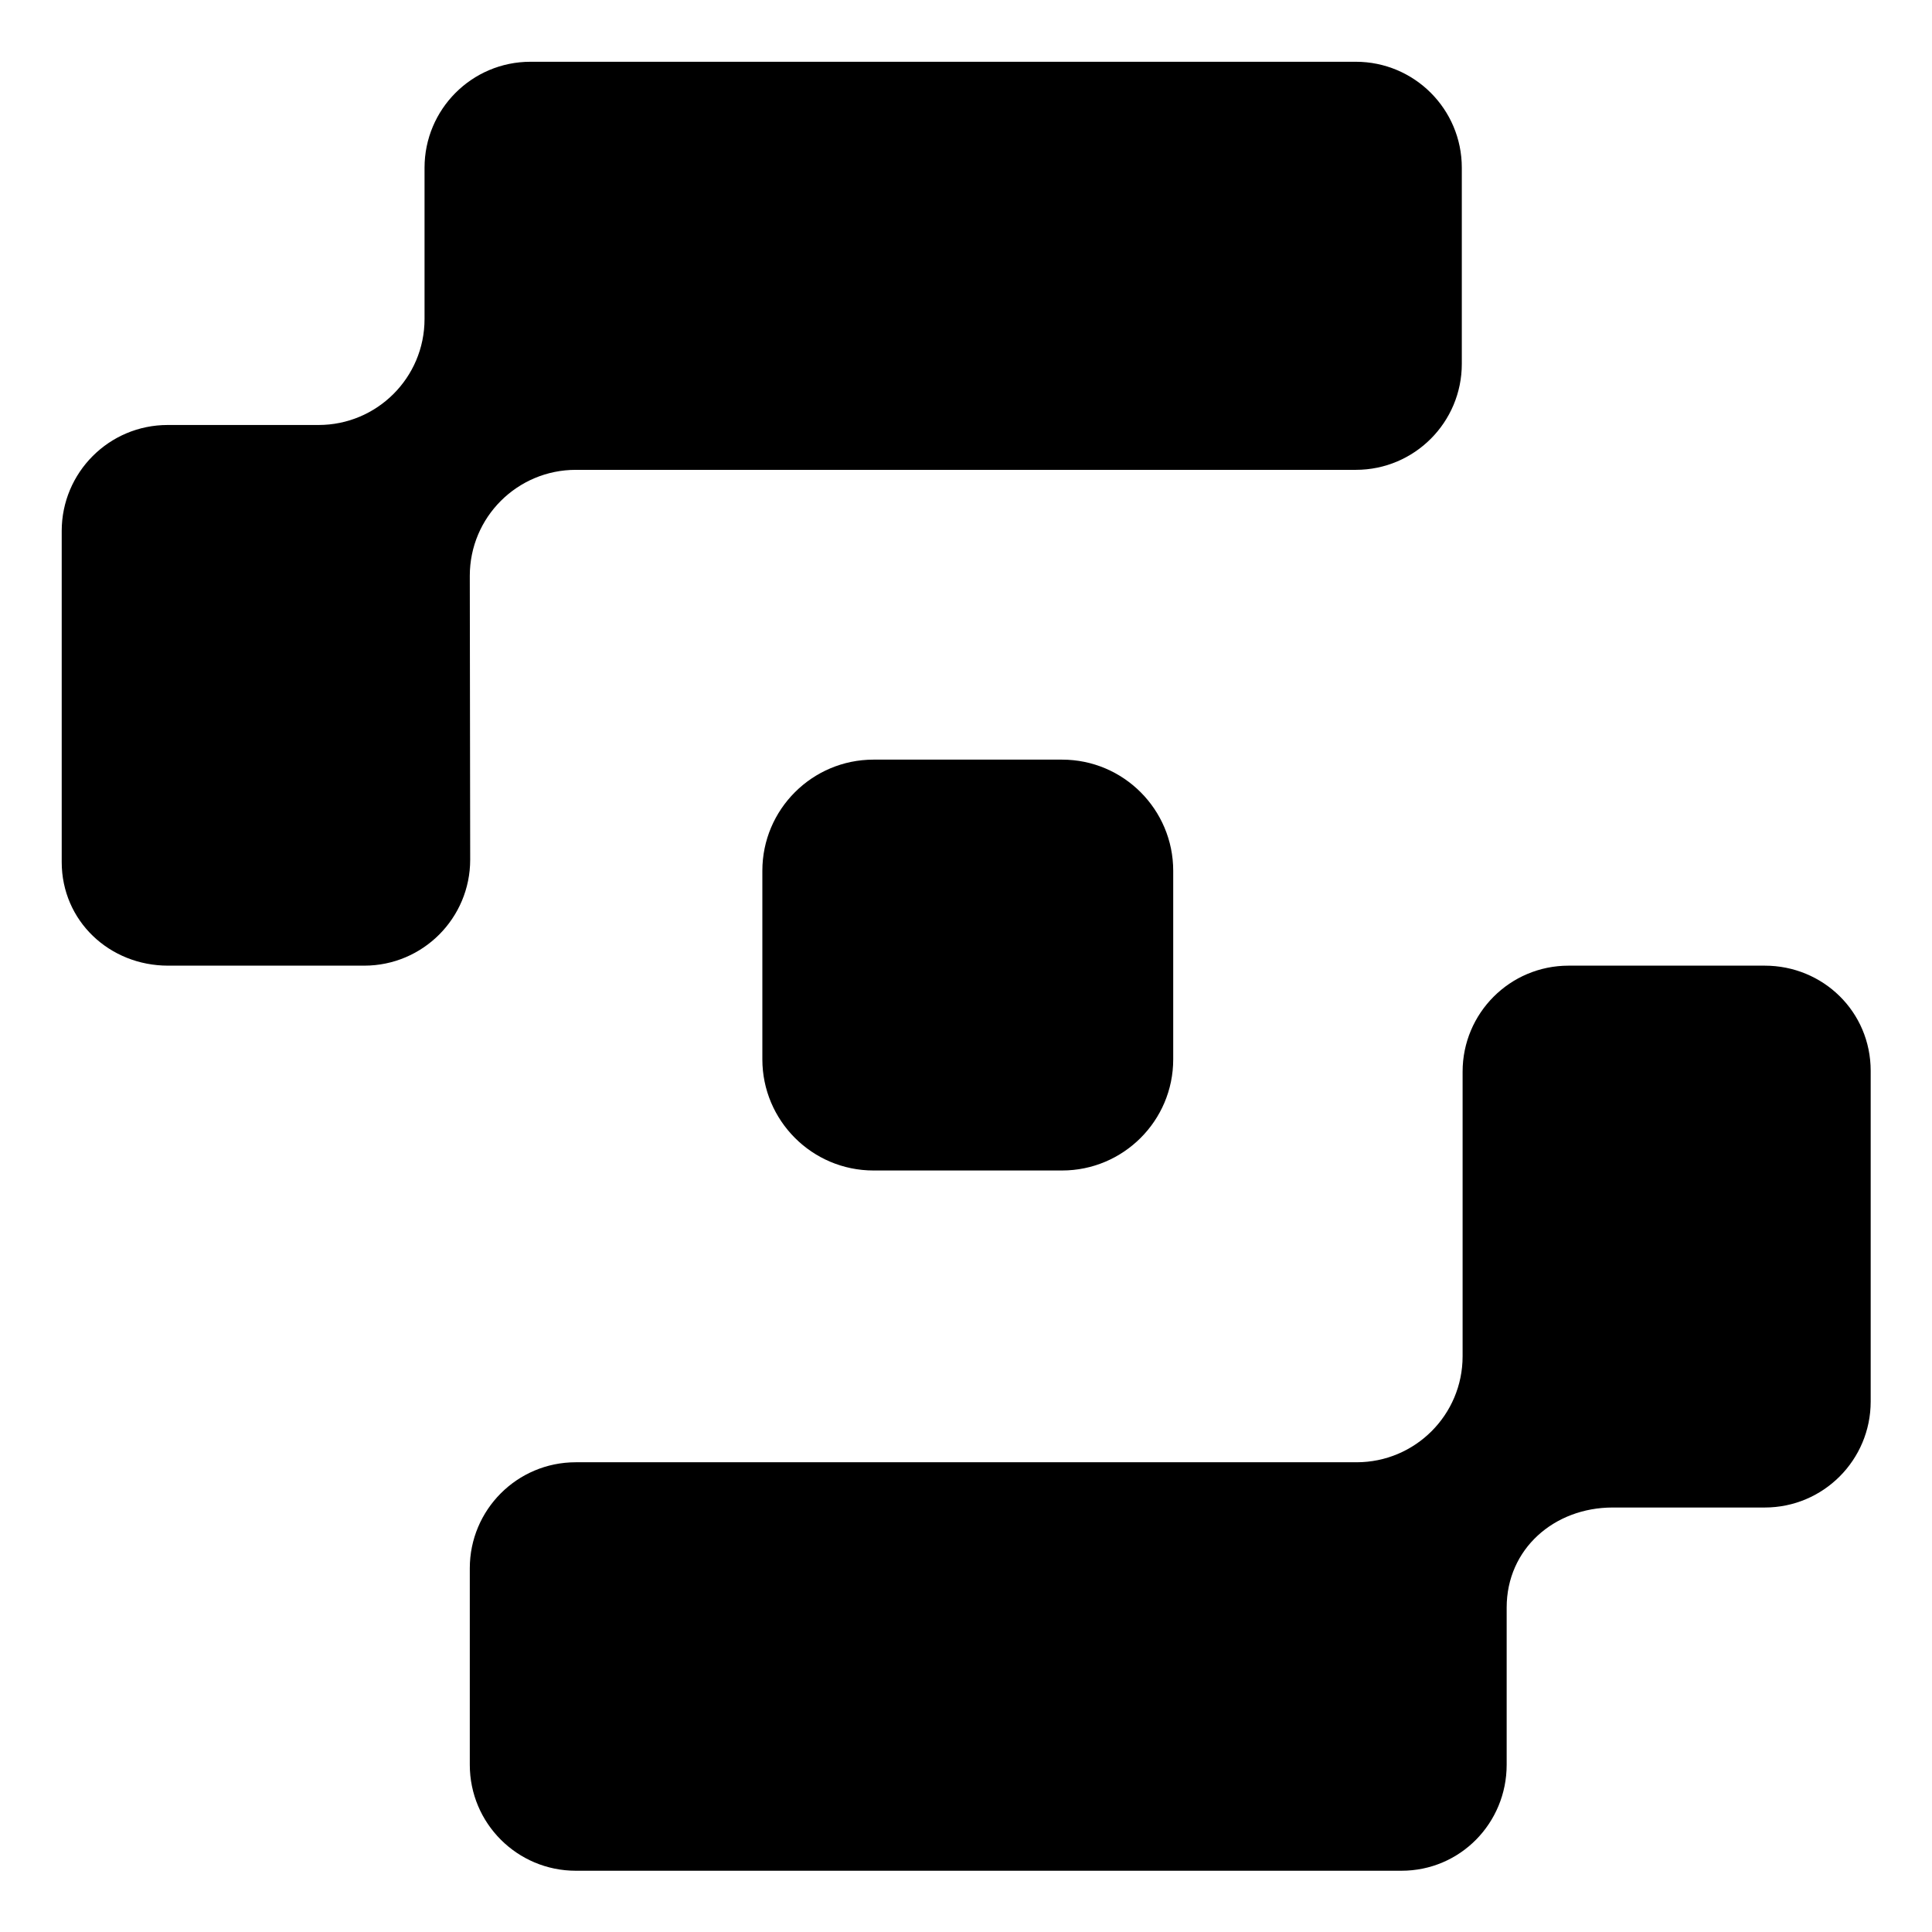 <svg xmlns="http://www.w3.org/2000/svg" xmlns:xlink="http://www.w3.org/1999/xlink" version="1.1" width="400.06"
     height="400" viewBox="0 0 400.06 400" xml:space="preserve">
  <defs>
</defs>
  <g transform="matrix(0.822 0 0 0.822 200.03 200)" id="1KgS37mmi-a5fdMo6aWhV">
<g style="">
		<g transform="matrix(1 0 0 1 51.45 113.95)" id="31C7uV40UlwV7M88U4VTx">
<path
  style="stroke: none; stroke-width: 1; stroke-dasharray: none; stroke-linecap: butt; stroke-dashoffset: 0; stroke-linejoin: miter; stroke-miterlimit: 4; fill: rgb(0,0,0); fill-rule: nonzero; opacity: 1;"
  transform=" translate(-382.25, -444.7)"
  d="M 532 330.7 L 482.6 330.7 C 467.8 330.7 455.9 342.7 455.9 357.4 L 455.9 429.1 C 455.9 443.9 443.9 455.8 429.2 455.8 L 232.5 455.8 C 217.7 455.8 205.8 467.8 205.8 482.5 L 205.8 532 C 205.8 546.8 217.8 558.7 232.5 558.7 L 440.5 558.7 C 455.3 558.7 467 546.7 467 532 L 467 492.4 C 467 477.6 479 467.2 493.7 467.2 L 532 467.2 C 546.8 467.2 558.7 455.2 558.7 440.5 L 558.7 357.2 C 558.7 342.3 546.7 330.7 532 330.7 L 532 330.7 z"
  stroke-linecap="round"/>
</g>
  <g transform="matrix(1 0 0 1 -51.45 -113.9)" id="8kRzDbyK16Fse6f81Wb5H">
<path
  style="stroke: none; stroke-width: 1; stroke-dasharray: none; stroke-linecap: butt; stroke-dashoffset: 0; stroke-linejoin: miter; stroke-miterlimit: 4; fill: rgb(0,0,0); fill-rule: nonzero; opacity: 1;"
  transform=" translate(-279.35, -216.85)"
  d="M 205.8 232.5 C 205.8 217.7 217.8 205.8 232.5 205.8 L 429 205.8 C 443.8 205.8 455.7 193.8 455.7 179.1 L 455.7 129.7 C 455.7 114.9 443.7 103 429 103 L 221.1 103 C 206.3 103 194.4 115 194.4 129.7 L 194.4 167.8 C 194.4 182.6 182.4 194.5 167.7 194.5 L 129.7 194.5 C 114.9 194.5 103 206.5 103 221.2 L 103 304.6 C 103 319.4 115 330.7 129.8 330.7 L 179.2 330.7 C 194 330.7 205.9 318.7 205.9 304 L 205.8 232.5 L 205.8 232.5 z"
  stroke-linecap="round"/>
</g>
  <g transform="matrix(1 0 0 1 0.45 -0.2)" id="FQvkluP7PxwXc4y6cJL2T">
<path
  style="stroke: none; stroke-width: 1; stroke-dasharray: none; stroke-linecap: butt; stroke-dashoffset: 0; stroke-linejoin: miter; stroke-miterlimit: 4; fill: rgb(0,0,0); fill-rule: nonzero; opacity: 1;"
  transform=" translate(-331.25, -330.55)"
  d="M 307.5 278.8 L 355 278.8 C 370.5 278.8 383 291.4 383 306.8 L 383 354.3 C 383 369.8 370.4 382.3 355 382.3 L 307.5 382.3 C 292 382.3 279.5 369.7 279.5 354.3 L 279.5 306.8 C 279.5 291.3 292.1 278.8 307.5 278.8 z"
  stroke-linecap="round"/>
</g>
</g>
</g>
</svg>
